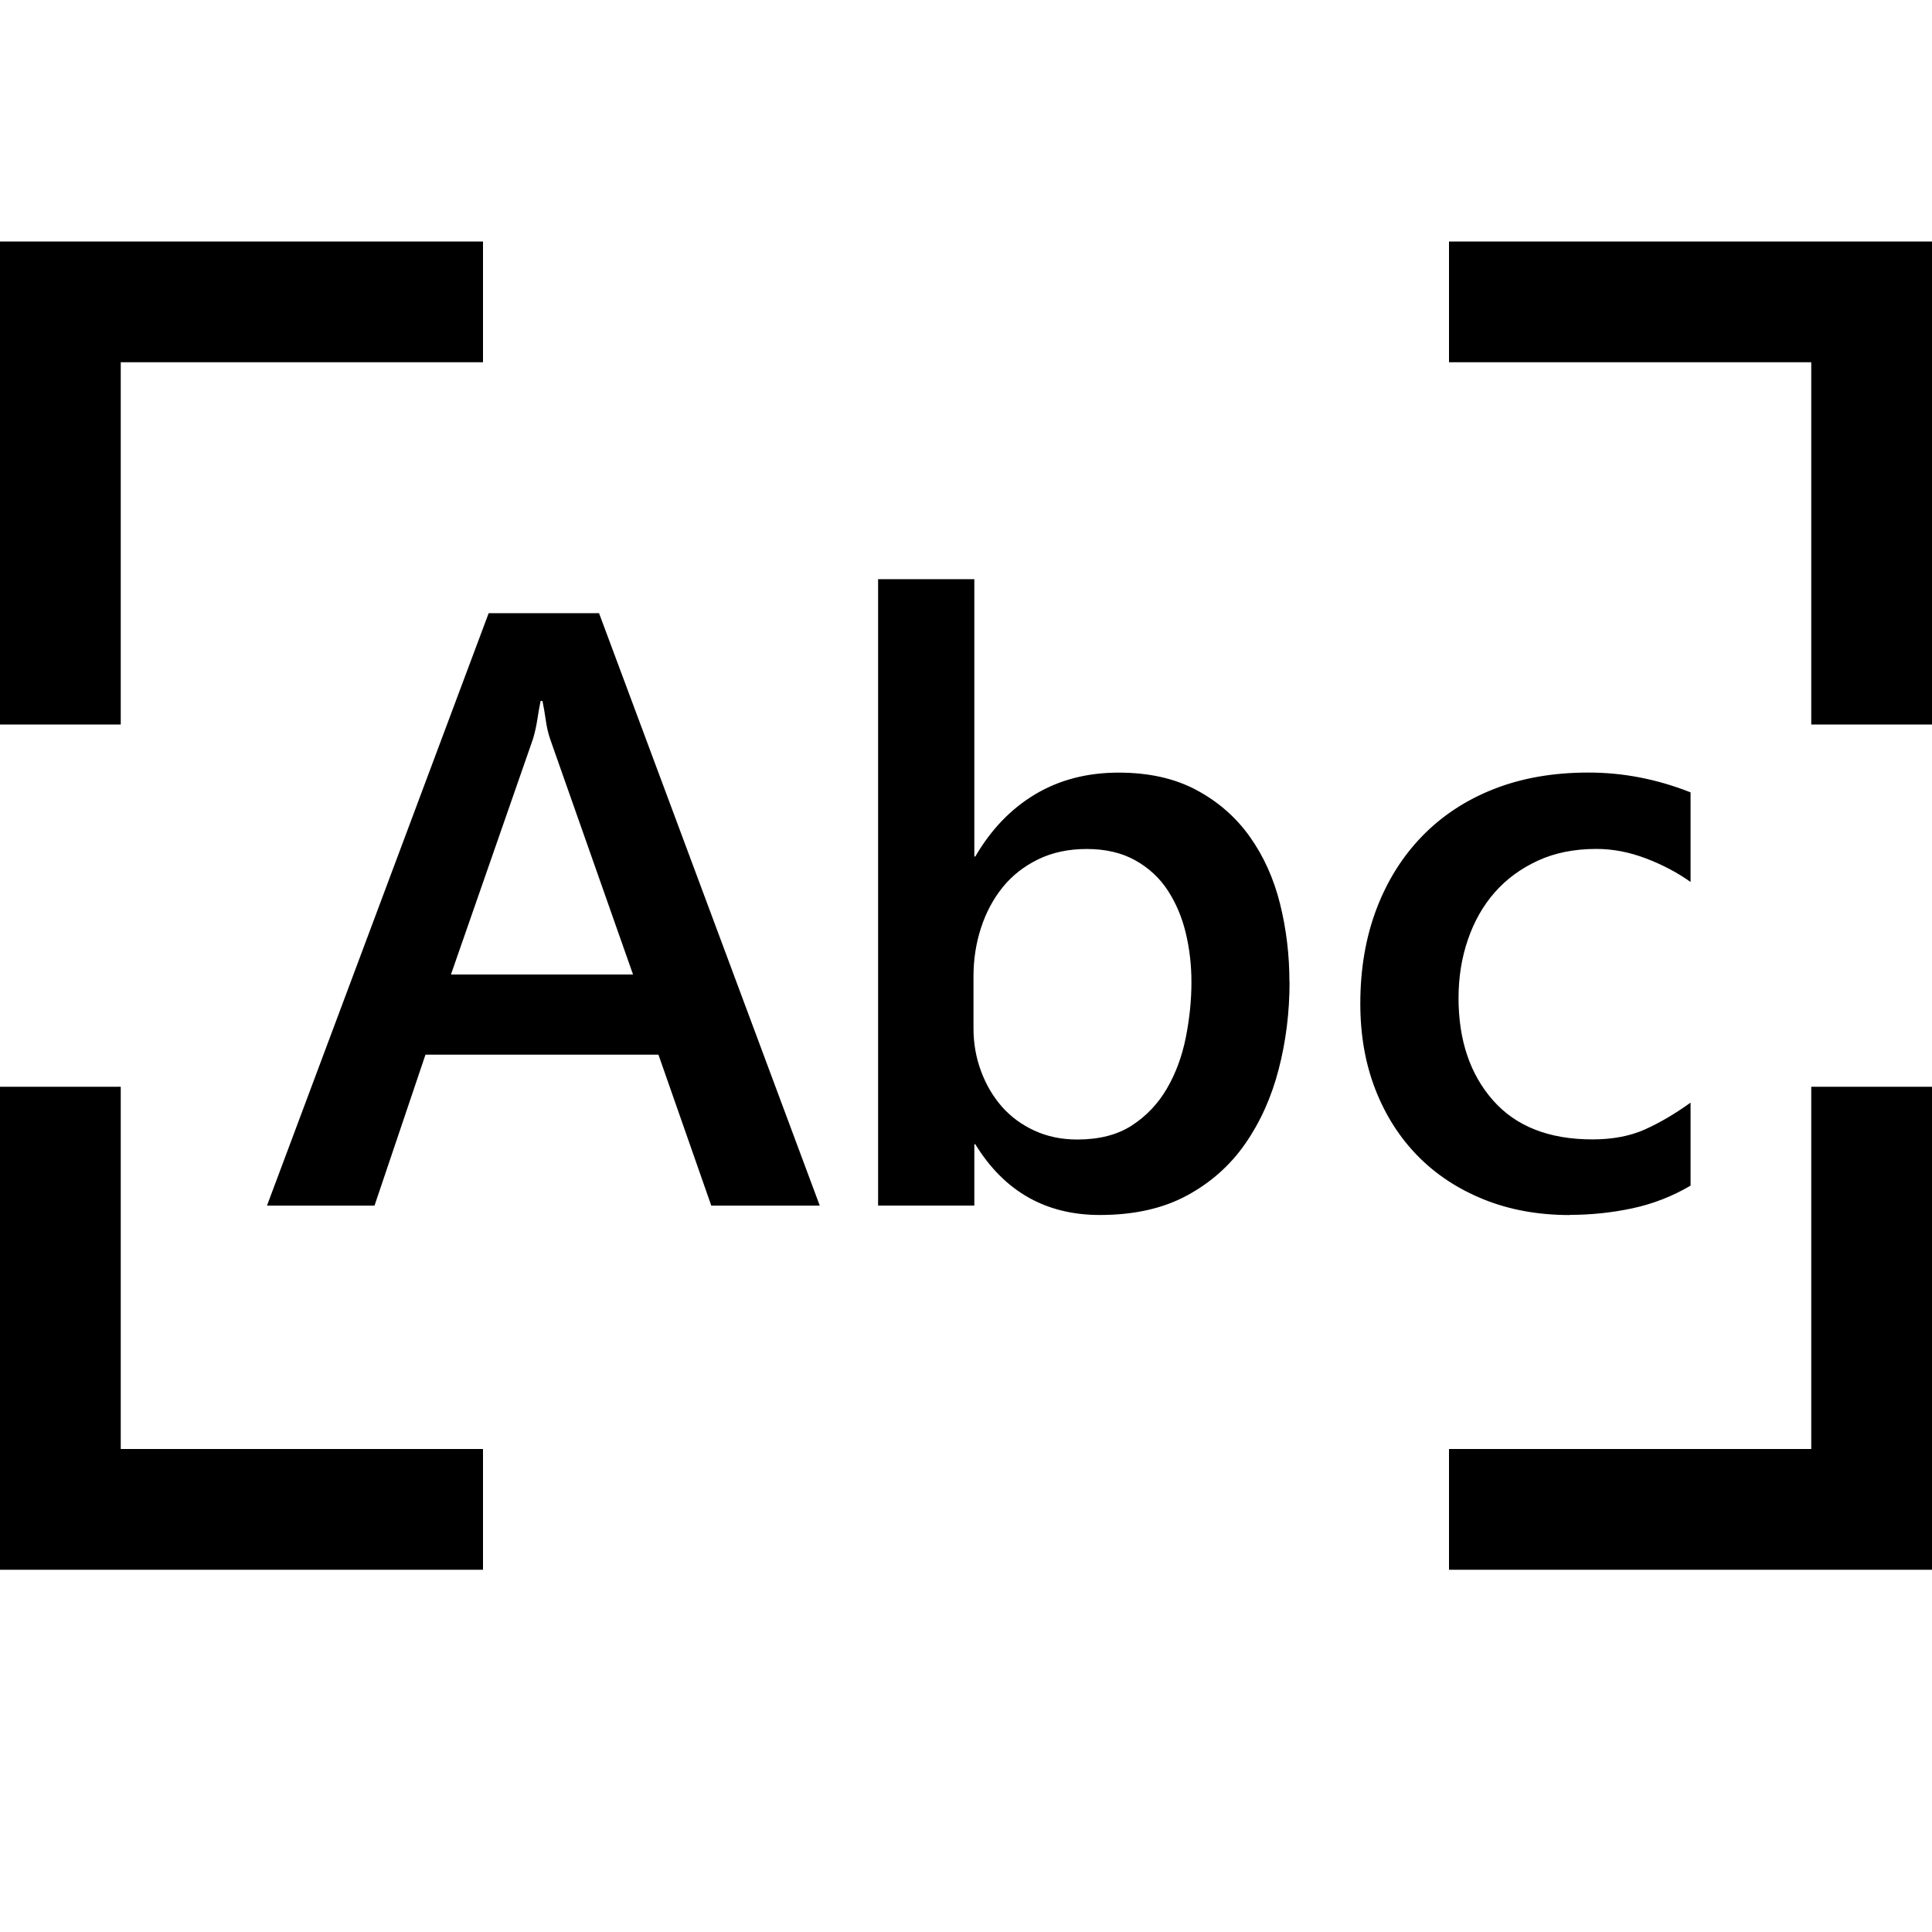 <!-- Generated by IcoMoon.io -->
<svg version="1.1" xmlns="http://www.w3.org/2000/svg" width="32" height="32" viewBox="0 0 32 32">
<title>uniE394</title>
<path d="M2 18v6h6v2h-8v-8h2zM8.094 10.156h1.828l3.656 9.813h-1.797l-0.875-2.5h-3.859l-0.844 2.5h-1.781zM7.469 16.141h3.016l-1.375-3.906q-0.047-0.141-0.070-0.305t-0.055-0.32h-0.031q-0.031 0.156-0.055 0.313t-0.070 0.313zM2 6v6h-2v-8h8v2h-6zM21.359 16.266q0 0.75-0.18 1.445t-0.555 1.234-0.969 0.859-1.438 0.32q-1.344 0-2.063-1.172h-0.016v1.016h-1.594v-10.375h1.594v4.594h0.016q0.391-0.672 0.992-1.031t1.383-0.359q0.75 0 1.289 0.289t0.883 0.773 0.5 1.109 0.156 1.297zM19.734 16.266q0-0.422-0.094-0.813t-0.297-0.703-0.539-0.5-0.805-0.188q-0.453 0-0.805 0.172t-0.586 0.461-0.359 0.672-0.125 0.805v0.859q0 0.375 0.125 0.711t0.344 0.586 0.539 0.398 0.711 0.148q0.547 0 0.906-0.234t0.578-0.609 0.313-0.844 0.094-0.922zM24 4h8v8h-2v-6h-6v-2zM30 24v-6h2v8h-8v-2h6zM26 20.125q-0.781 0-1.422-0.258t-1.094-0.719-0.703-1.102-0.25-1.422q0-0.859 0.266-1.563t0.758-1.211 1.188-0.781 1.57-0.273q0.859 0 1.688 0.328v1.484q-0.328-0.234-0.742-0.391t-0.82-0.156q-0.547 0-0.969 0.195t-0.711 0.523-0.445 0.781-0.156 0.969q0 1.047 0.57 1.695t1.648 0.648q0.5 0 0.867-0.164t0.758-0.445v1.375q-0.453 0.266-0.961 0.375t-1.039 0.109z"></path>
</svg>
